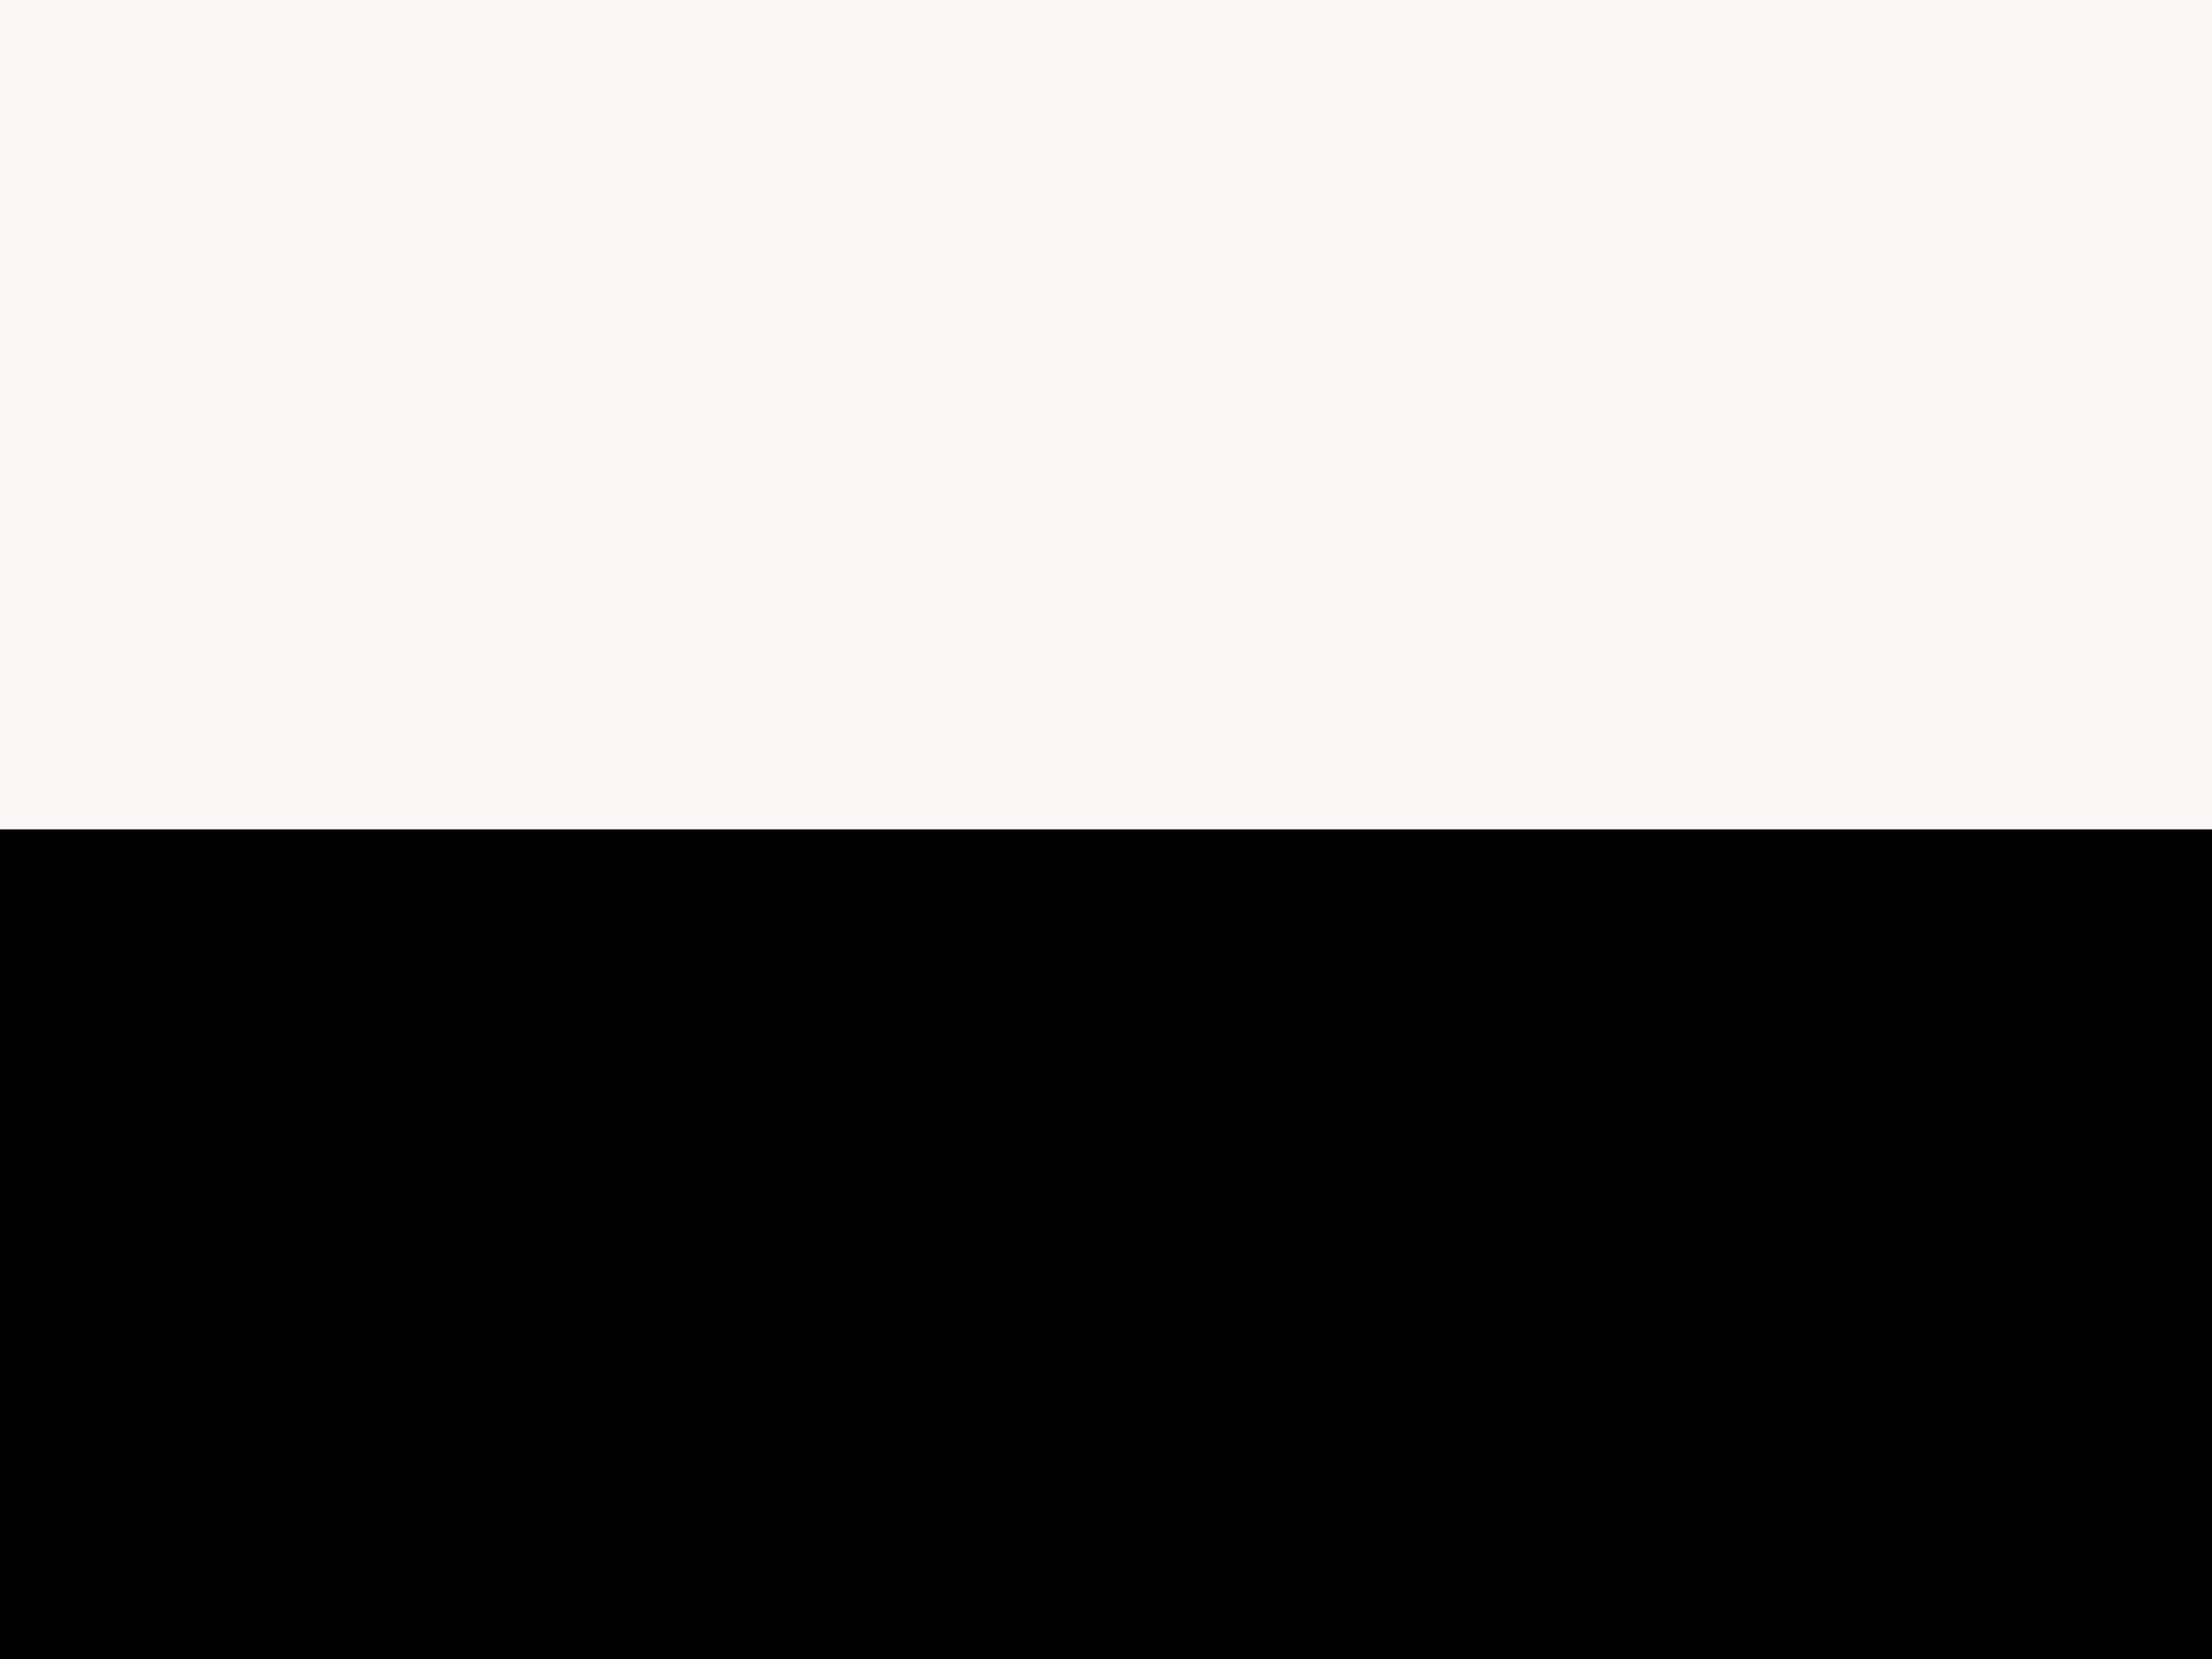 <?xml version="1.0" standalone="yes"?>
<svg xmlns="http://www.w3.org/2000/svg" width="1024" height="768">
<rect width="100%" height="100%" fill="#808080" stroke="none"/>
<path style="fill:#fbf7f7; stroke:none;" d="M0 0L0 384L1024 384L1024 0L0 0z"/>
<path style="fill:#010101; stroke:none;" d="M0 384L0 768L1024 768L1024 384L0 384z"/>
</svg>
